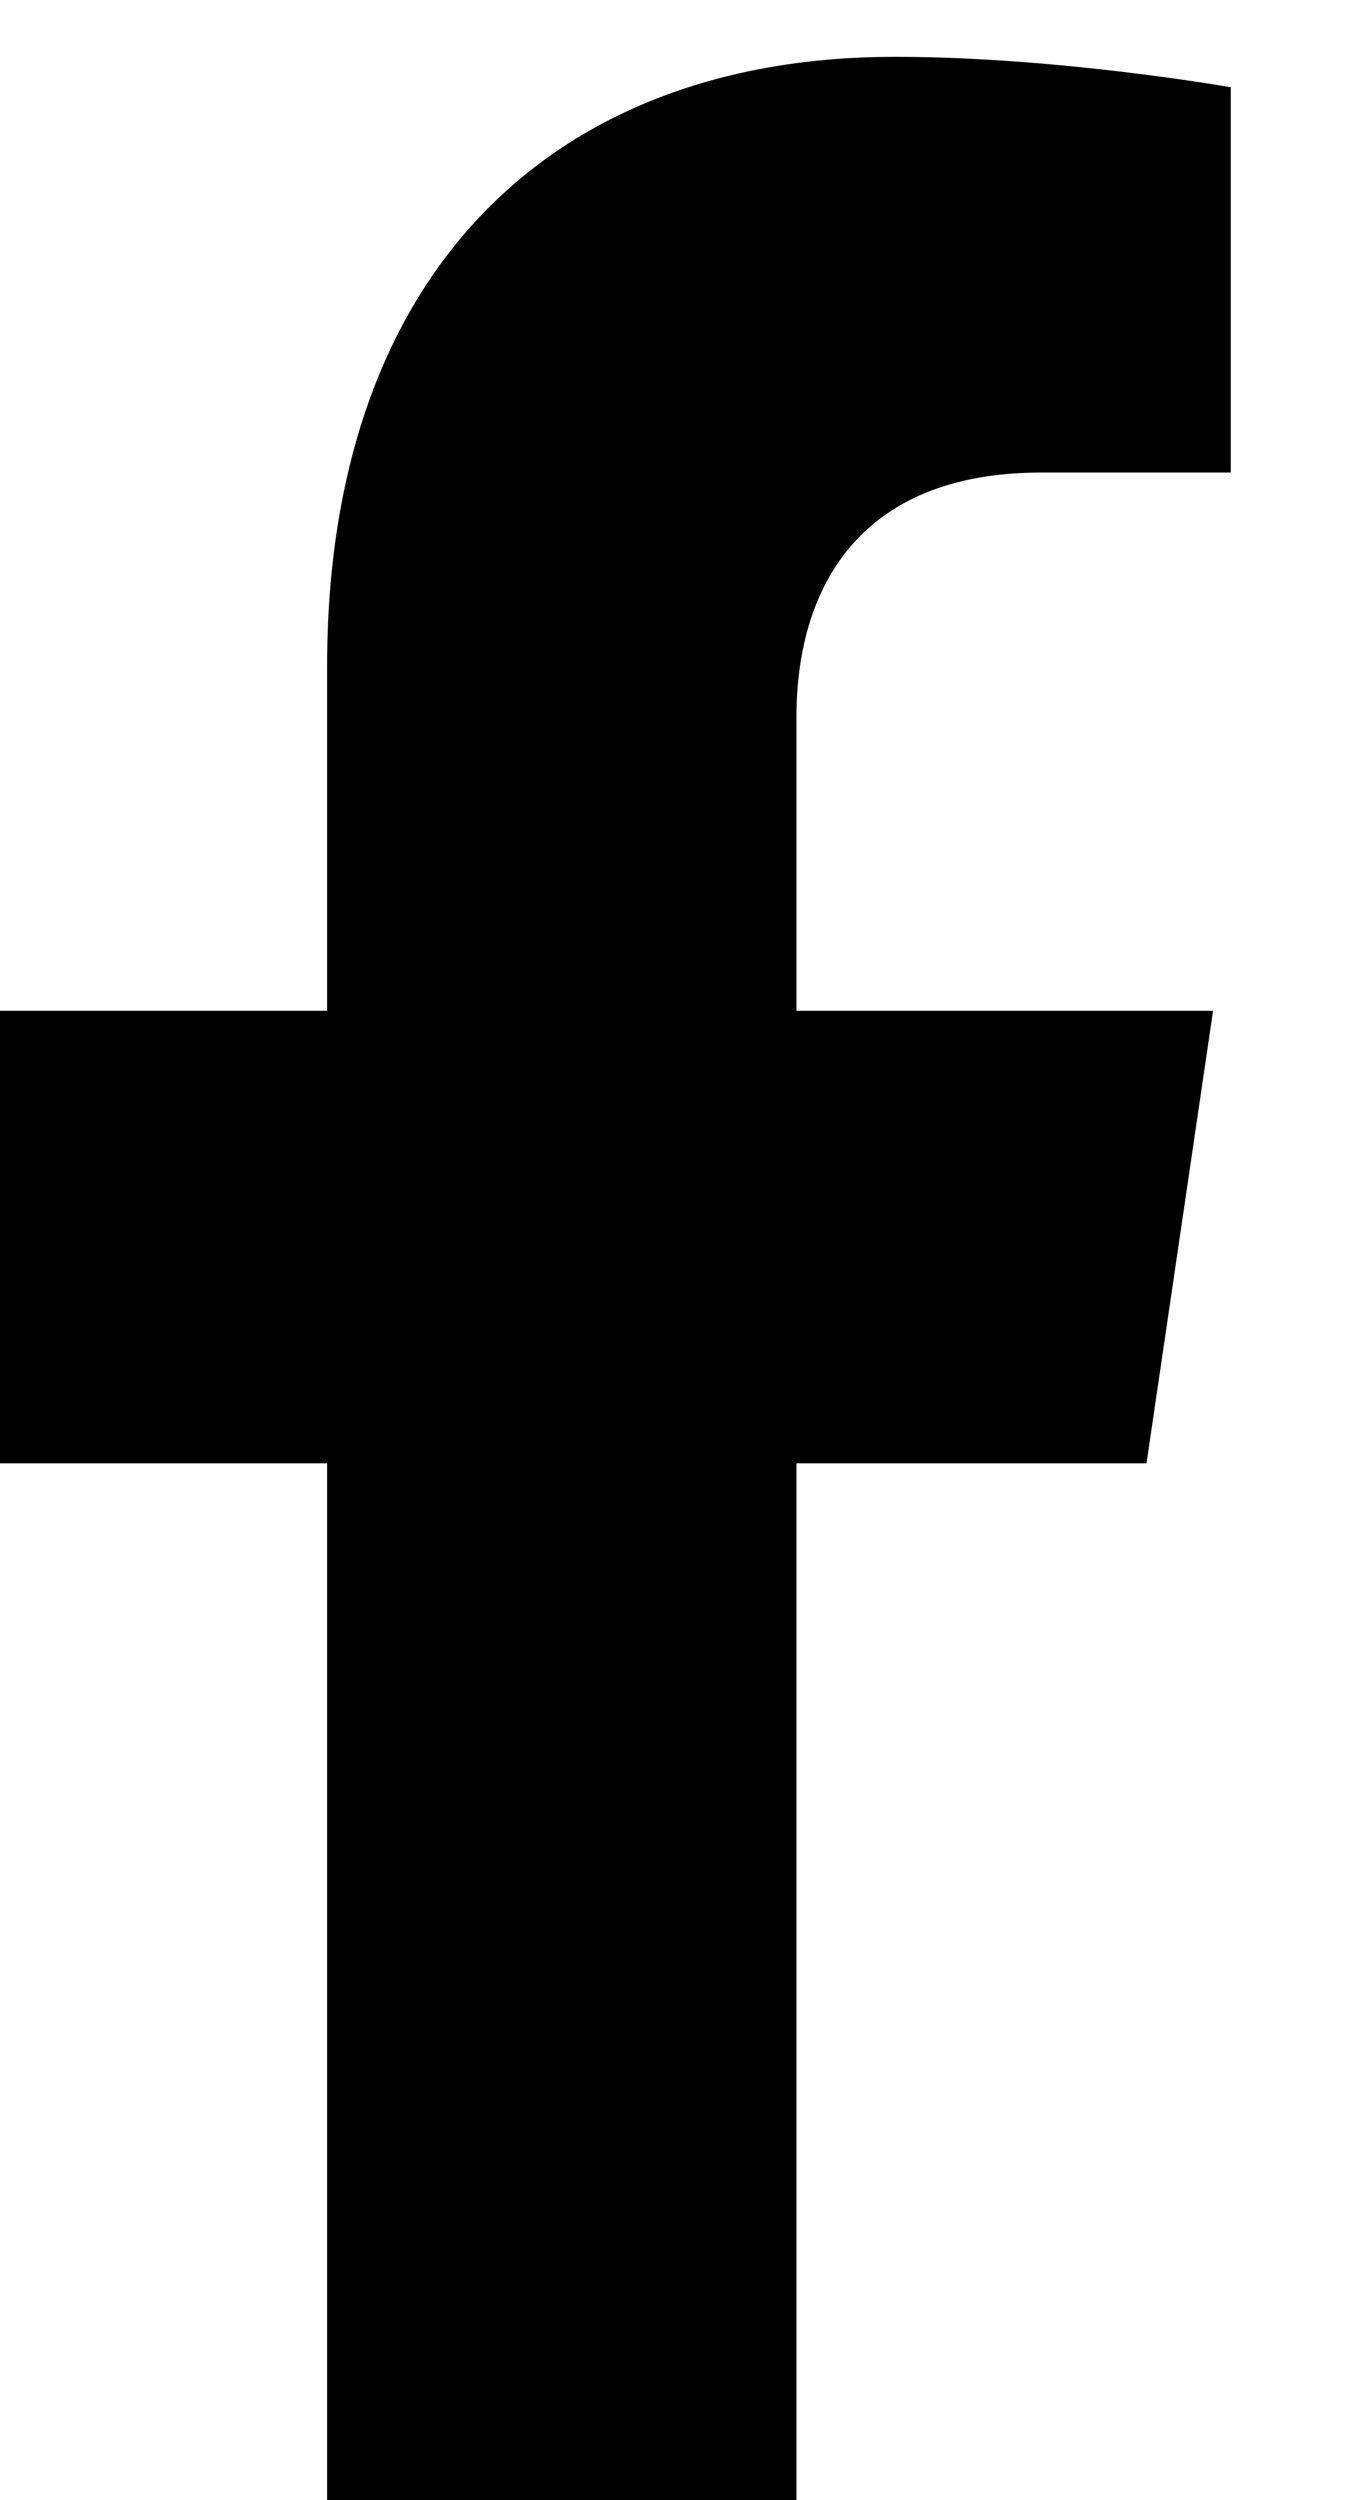 <svg width="6" height="11" viewBox="0 0 6 11" fill="none" xmlns="http://www.w3.org/2000/svg">
<g clip-path="url(#clip0_35_404)">
<path d="M5.047 6.438L5.34 4.447H3.506V3.155C3.506 2.61 3.763 2.079 4.584 2.079H5.418V0.384C5.418 0.384 4.661 0.25 3.938 0.25C2.428 0.25 1.44 1.203 1.44 2.93V4.447H-0.238V6.438H1.44V11.25H3.506V6.438H5.047Z" fill="black"/>
</g>
<defs>
<clipPath id="clip0_35_404">
<rect width="6" height="11" fill="white"/>
</clipPath>
</defs>
</svg>
